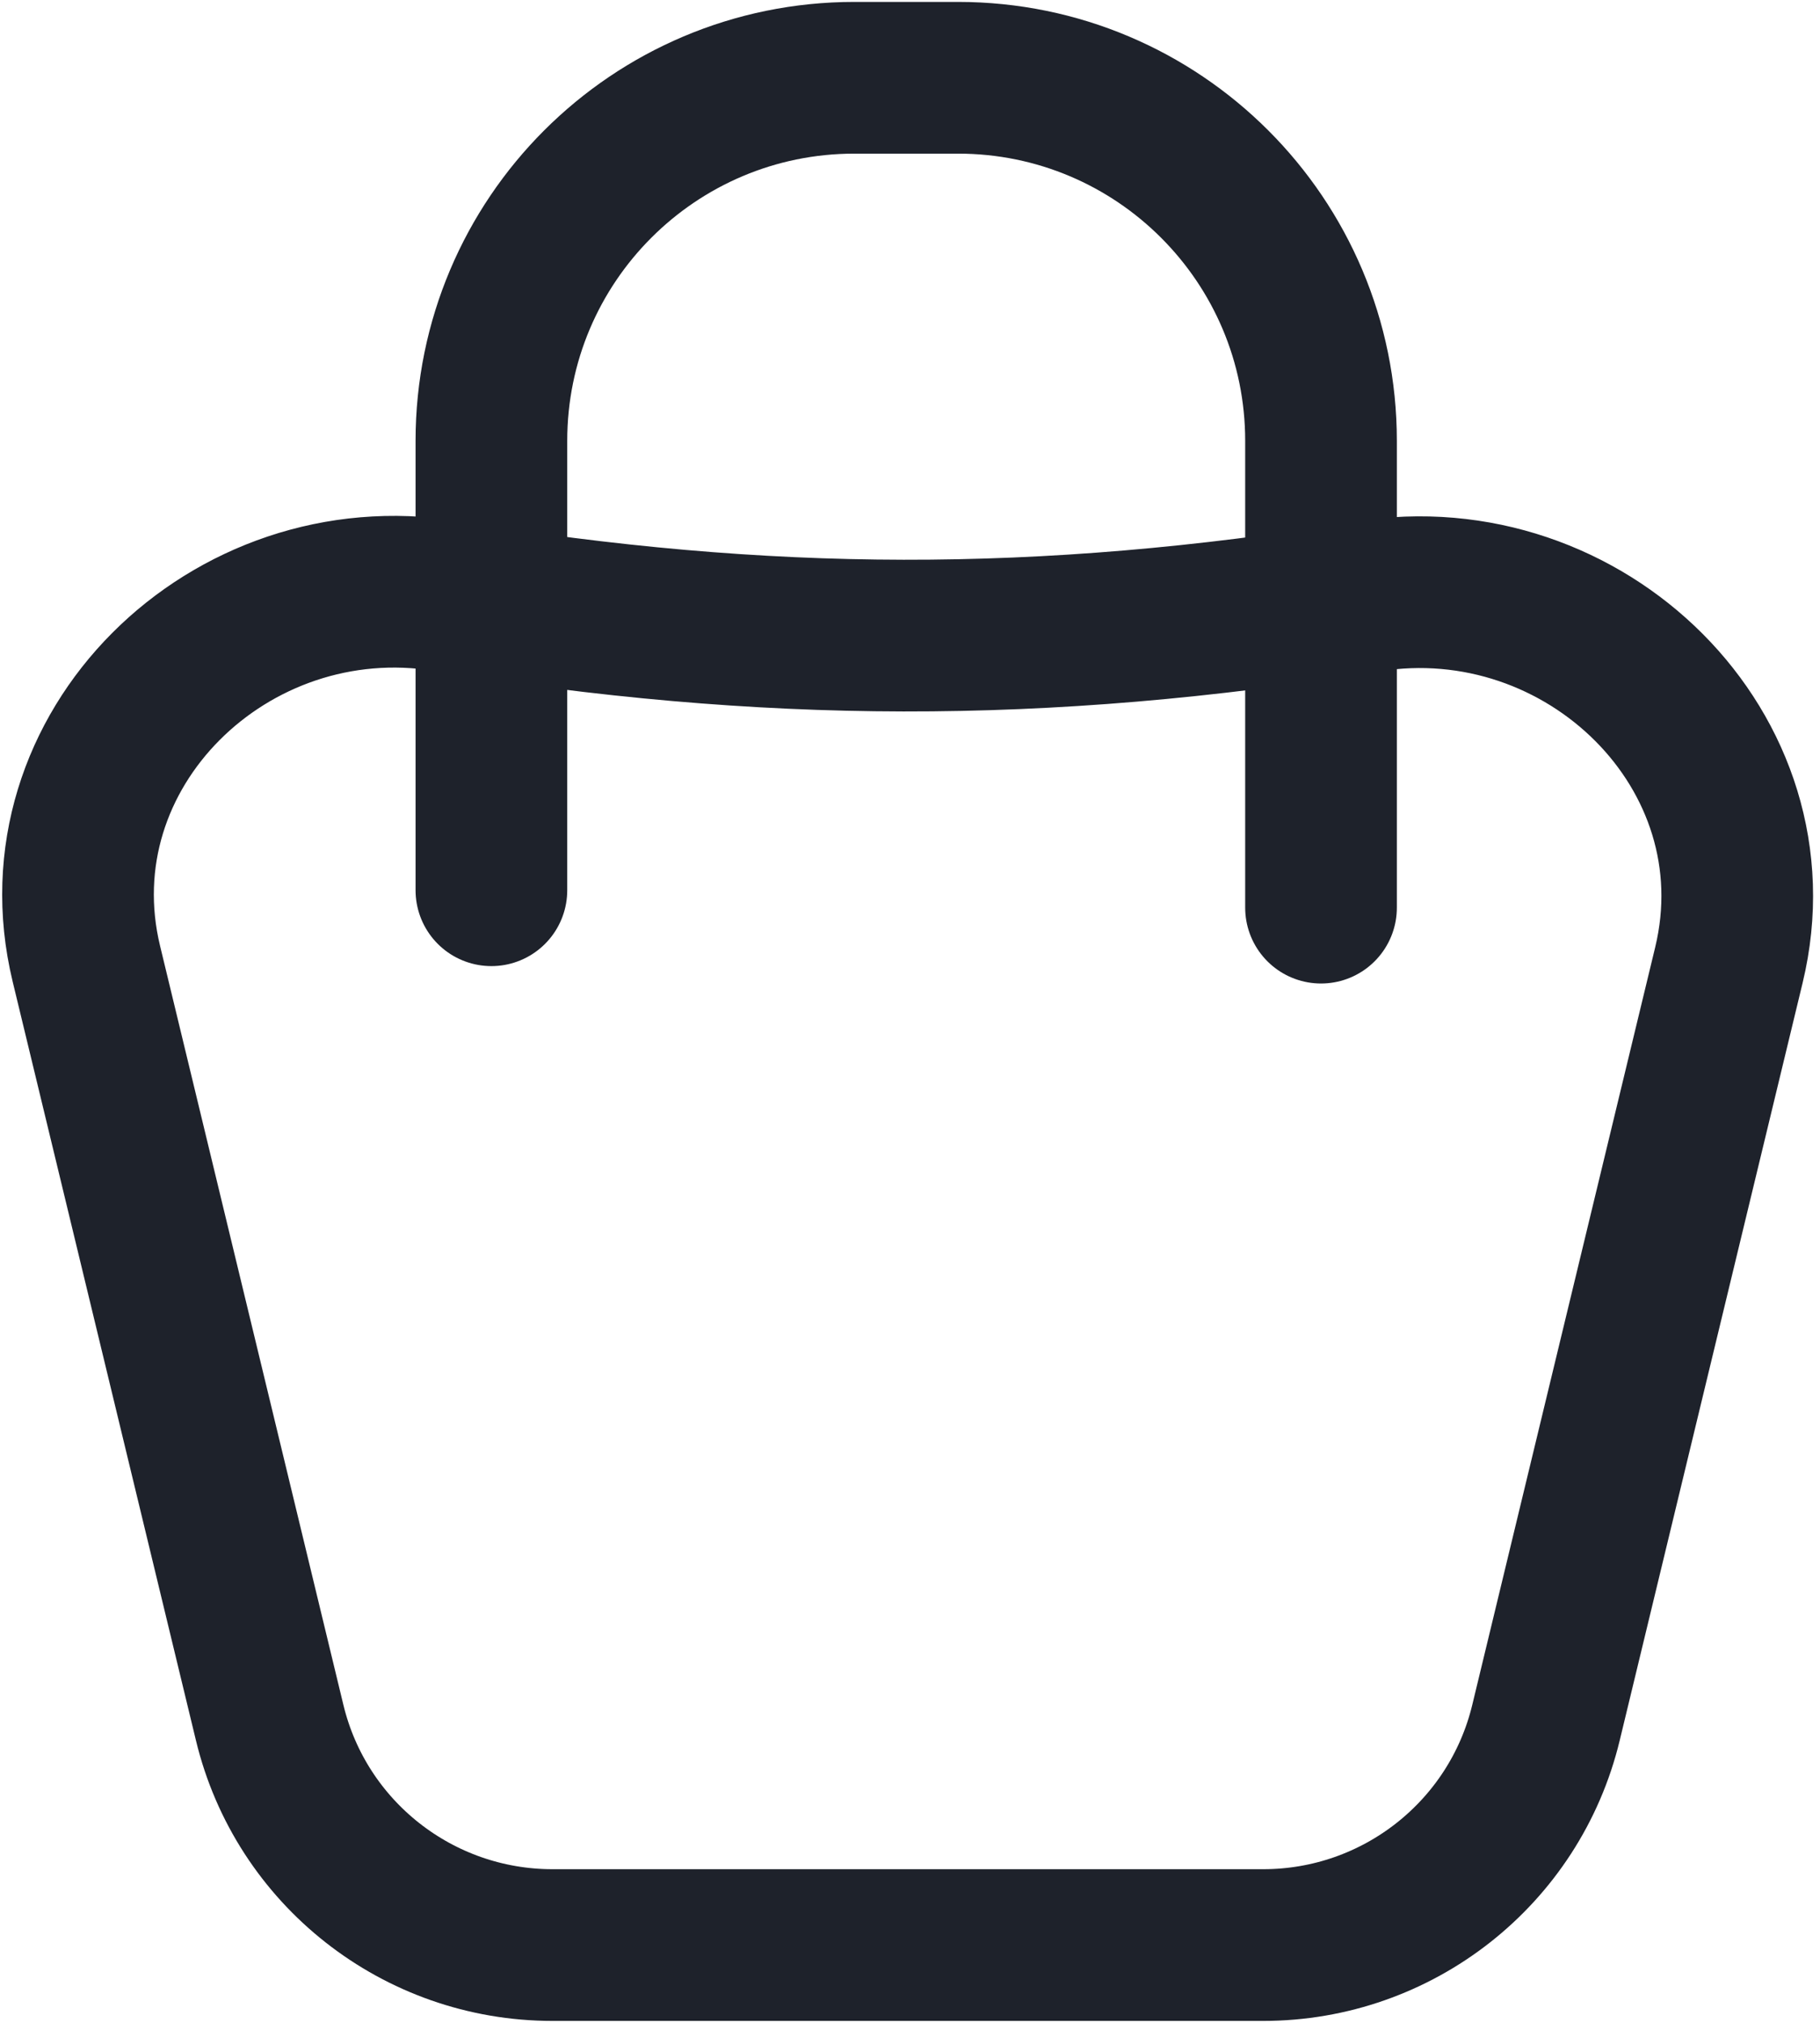 <svg width="18" height="20" viewBox="0 0 18 20" fill="none" xmlns="http://www.w3.org/2000/svg">
<path d="M13.525 5.897C10.289 6.422 7.56 6.406 4.417 5.893C2.273 5.542 0.345 7.419 0.854 9.528L2.667 17.032C2.978 18.322 4.135 19.231 5.464 19.231H12.493C13.822 19.231 14.979 18.322 15.29 17.032L17.099 9.542C17.609 7.431 15.673 5.548 13.525 5.897Z" stroke="#1E222B" stroke-width="1.5"/>
<path d="M4.86 8.802L4.86 4.359C4.86 2.376 6.467 0.769 8.45 0.769H9.475C11.458 0.769 13.065 2.376 13.065 4.359V8.974" stroke="#1E222B" stroke-width="1.5" stroke-linecap="round"/>
</svg>
